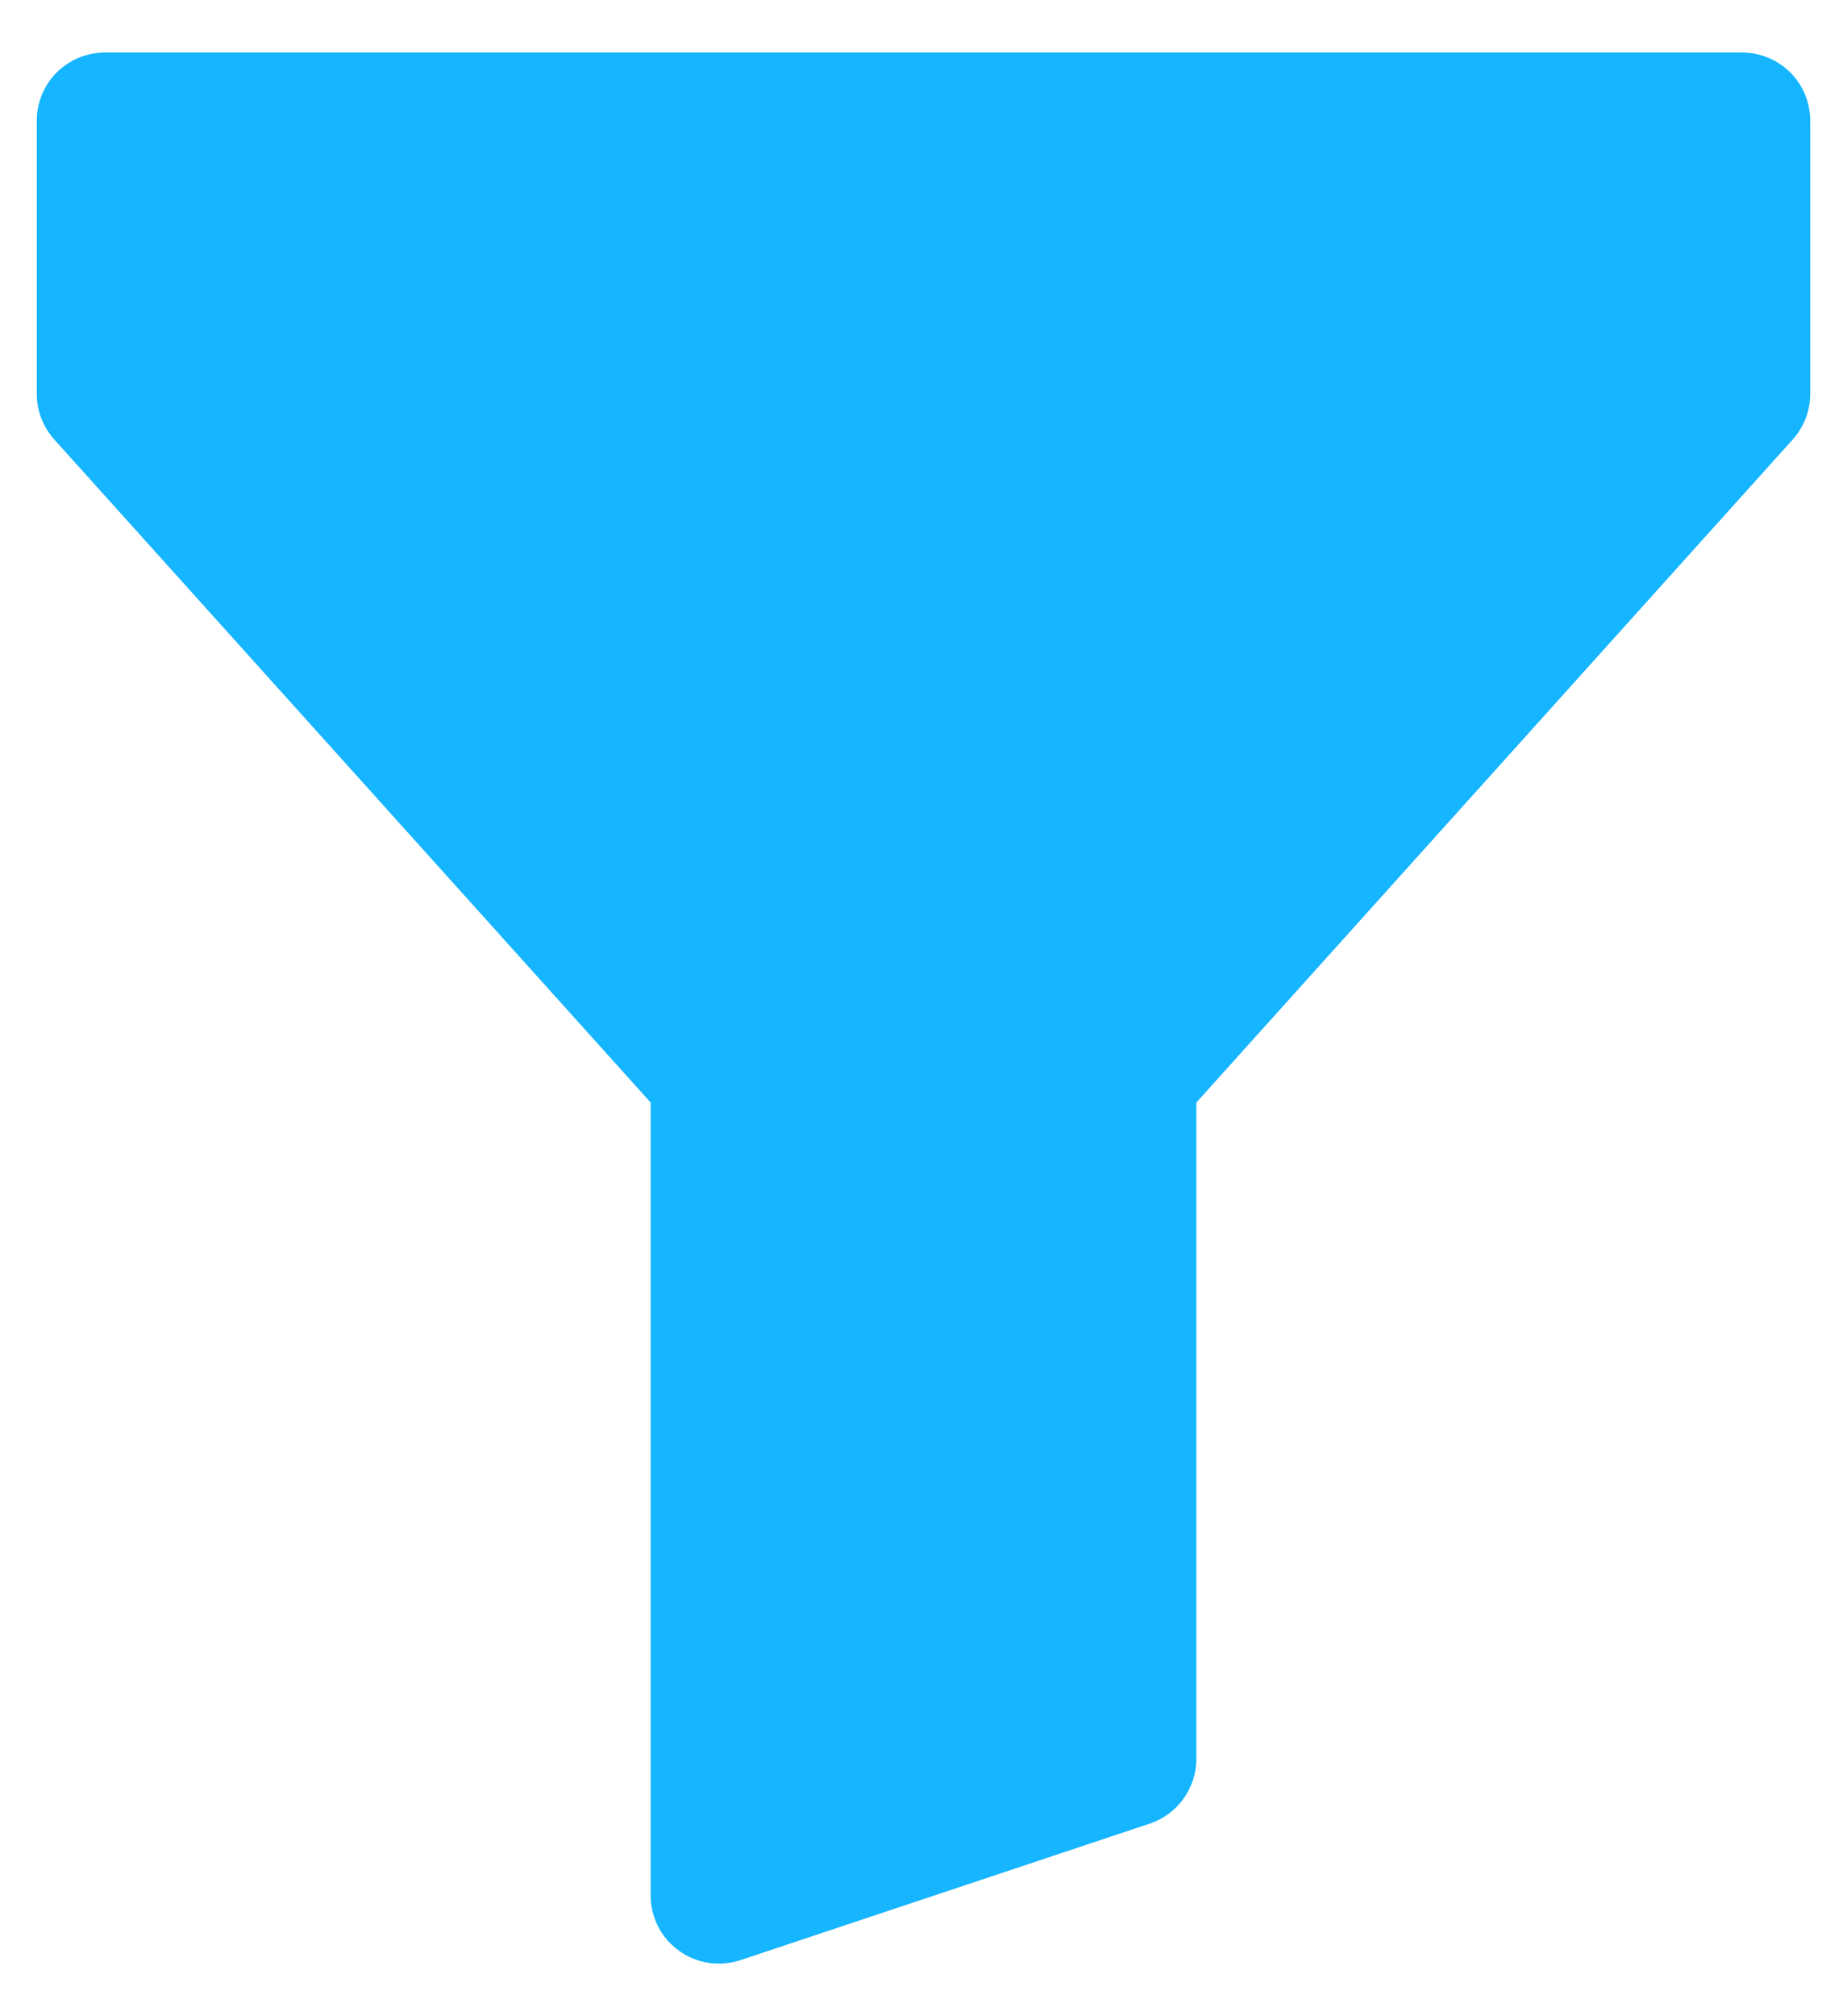 <svg width="22" height="24" viewBox="0 0 22 24" fill="none" xmlns="http://www.w3.org/2000/svg">
<path d="M0.438 1.438C0.438 1.222 0.523 1.015 0.675 0.863C0.828 0.711 1.035 0.625 1.25 0.625H20.75C20.965 0.625 21.172 0.711 21.325 0.863C21.477 1.015 21.562 1.222 21.562 1.438V4.688C21.562 4.888 21.488 5.081 21.355 5.23L14.25 13.124V20.938C14.25 21.108 14.196 21.274 14.096 21.412C13.997 21.55 13.856 21.654 13.694 21.708L8.819 23.333C8.697 23.373 8.567 23.384 8.44 23.365C8.313 23.346 8.192 23.296 8.088 23.221C7.983 23.146 7.898 23.047 7.839 22.933C7.781 22.818 7.75 22.691 7.75 22.562V13.124L0.645 5.23C0.512 5.081 0.438 4.888 0.438 4.688V1.438Z" fill="#15B5FF"/>
</svg>
